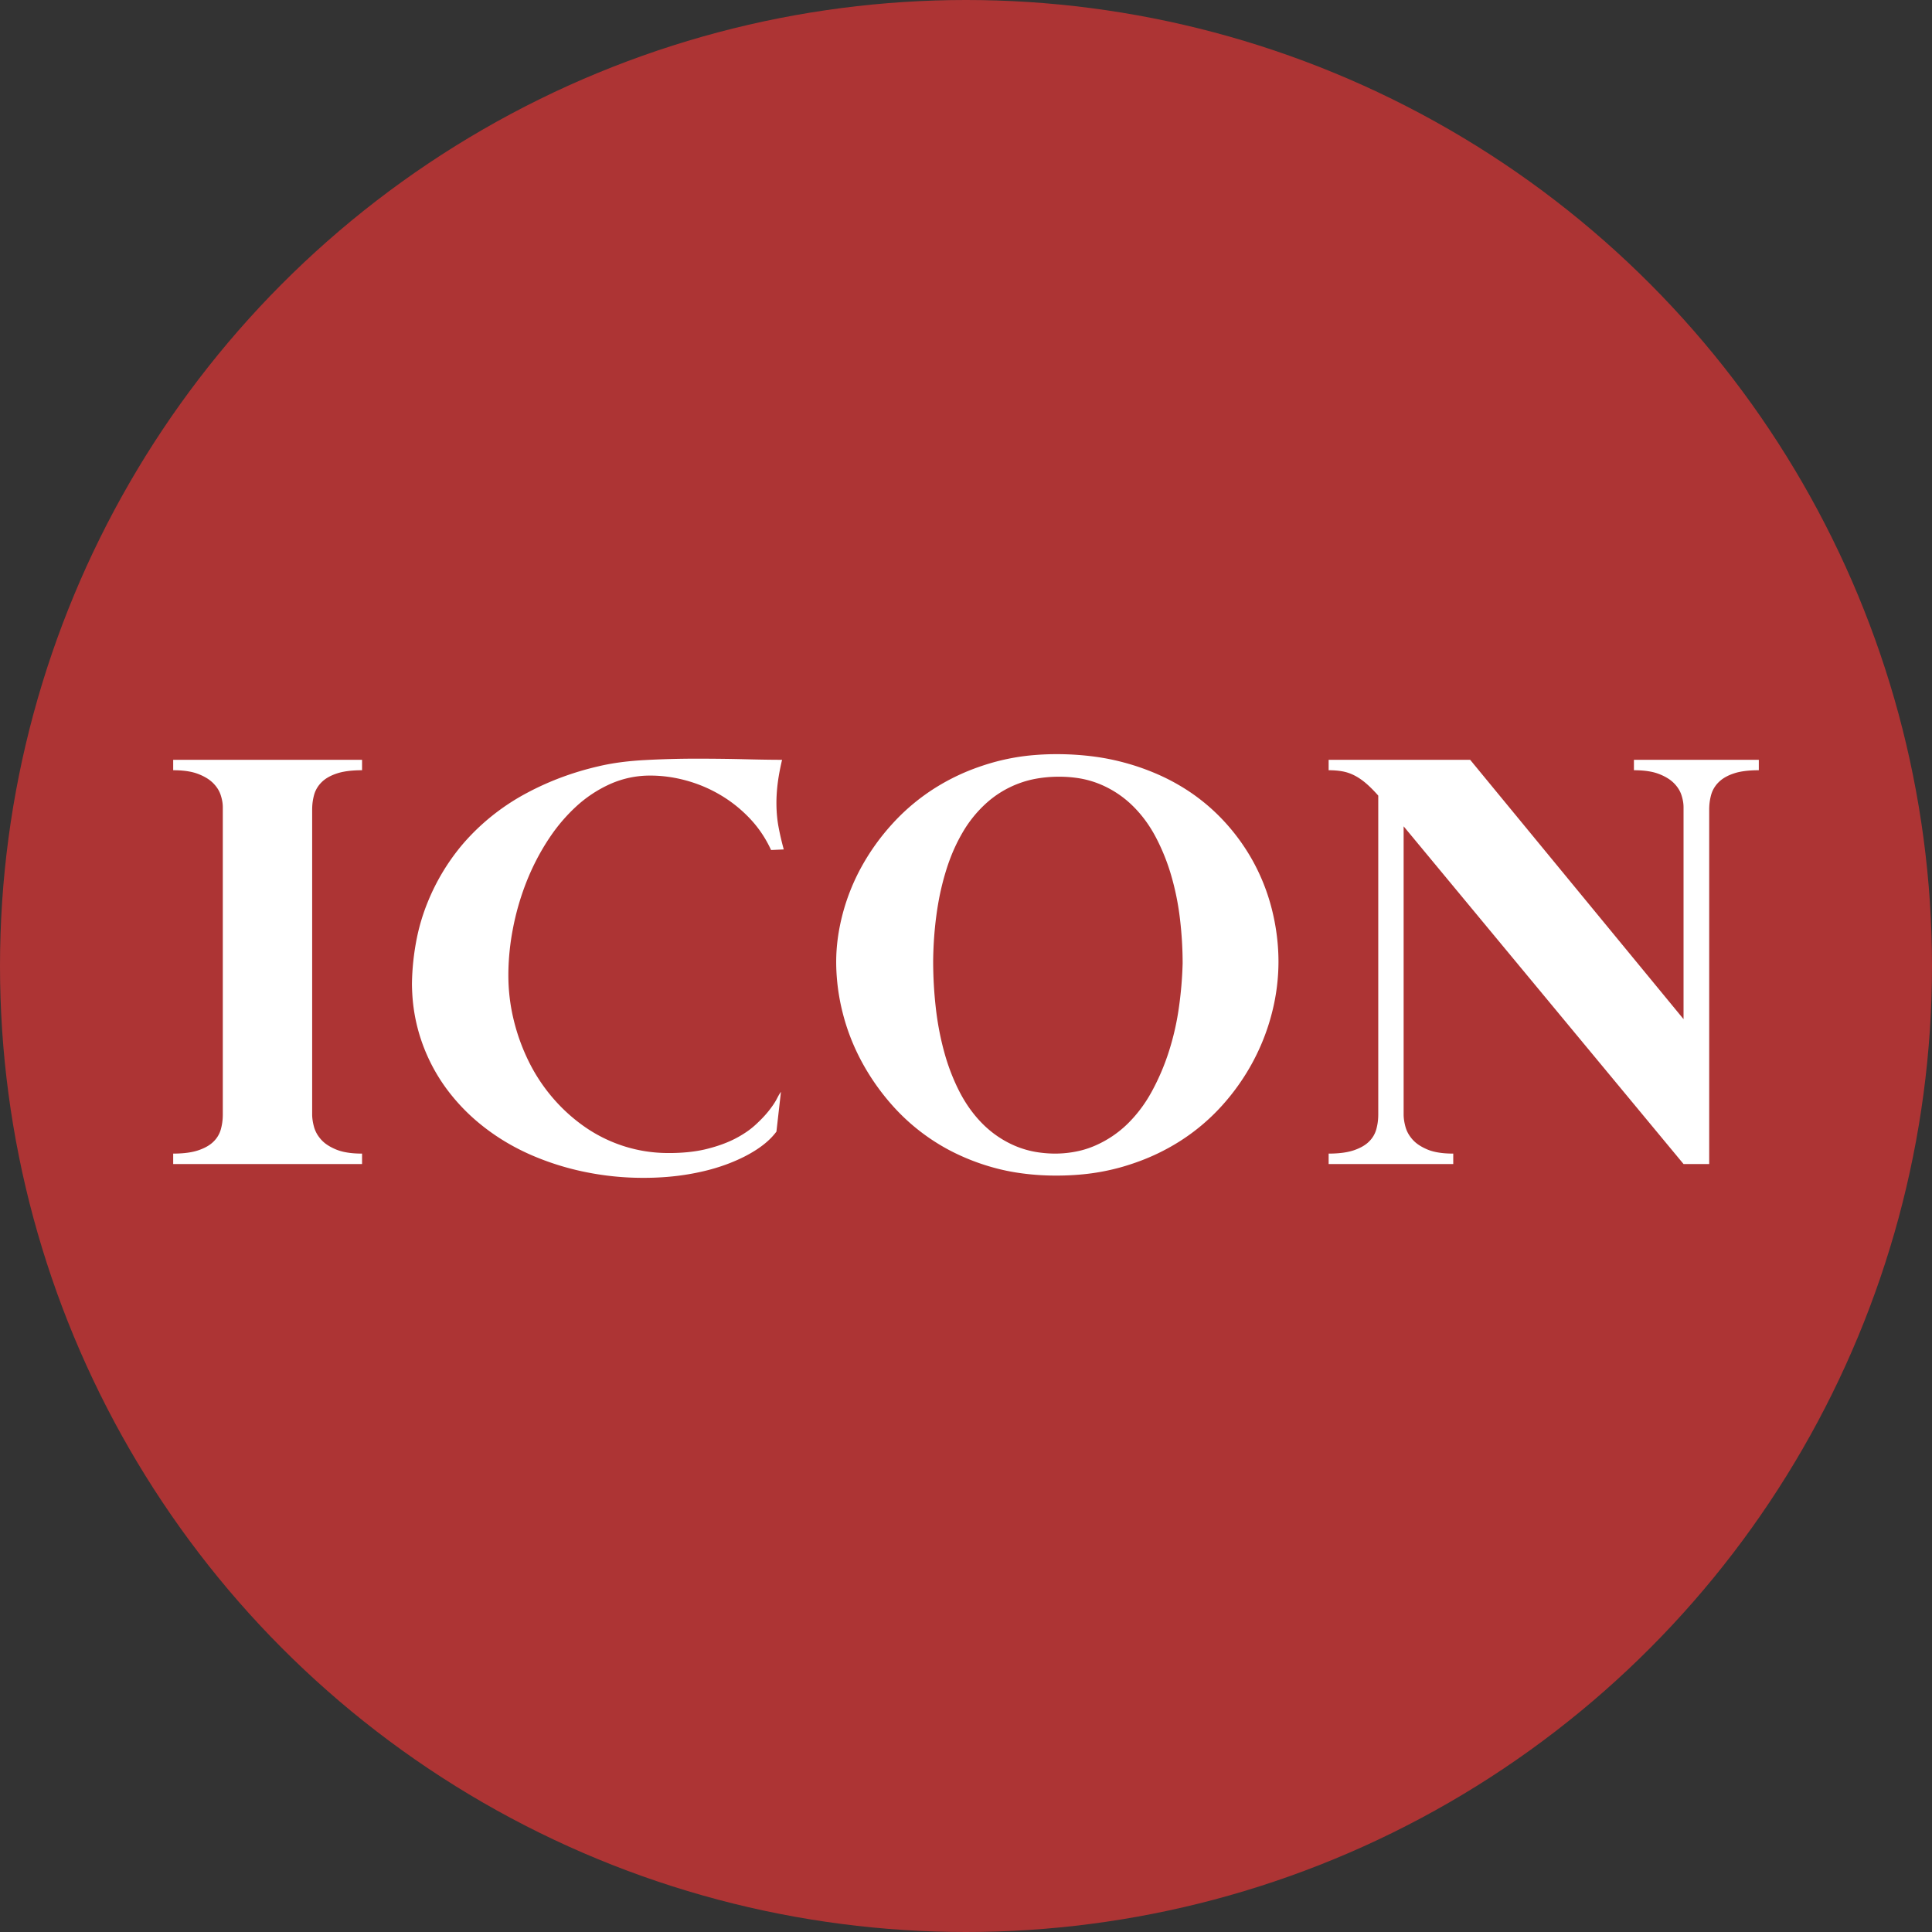 <svg width="334.658" height="334.658" xmlns:xlink="http://www.w3.org/1999/xlink" xmlns="http://www.w3.org/2000/svg"><rect width="100%" height="100%" fill="#333333" stroke="none"/><g><circle cx="167.329" cy="167.329" r="167.329" fill="#ad3434"></circle></g><g transform="translate(30,130.635)" fill-rule="evenodd"><path d="M 32.715 69.19 L 32.715 70.996 L 0 70.996 L 0 69.19 A 20.466 20.466 0 0 0 1.7 69.123 Q 2.547 69.053 3.265 68.906 A 9.043 9.043 0 0 0 4.321 68.628 A 9.073 9.073 0 0 0 5.482 68.155 Q 6.088 67.855 6.558 67.487 A 4.872 4.872 0 0 0 6.958 67.139 A 4.75 4.75 0 0 0 8.252 64.99 A 9.398 9.398 0 0 0 8.587 62.784 A 10.698 10.698 0 0 0 8.594 62.403 L 8.594 9.18 A 5.99 5.99 0 0 0 8.479 8.043 A 8.018 8.018 0 0 0 8.228 7.08 Q 7.861 5.957 6.909 5.005 A 5.897 5.897 0 0 0 5.861 4.182 Q 5.179 3.755 4.297 3.418 A 8.383 8.383 0 0 0 2.914 3.031 Q 1.648 2.783 0 2.783 L 0 0.977 L 32.715 0.977 L 32.715 2.783 A 21.092 21.092 0 0 0 30.987 2.85 Q 30.17 2.917 29.476 3.053 A 9.081 9.081 0 0 0 28.345 3.345 Q 26.66 3.906 25.708 4.859 A 5.045 5.045 0 0 0 24.655 6.366 A 4.763 4.763 0 0 0 24.414 7.031 A 9.398 9.398 0 0 0 24.079 9.238 A 10.698 10.698 0 0 0 24.072 9.619 L 24.072 62.403 A 7.024 7.024 0 0 0 24.152 63.428 Q 24.226 63.931 24.37 64.478 A 11.426 11.426 0 0 0 24.39 64.551 A 5.23 5.23 0 0 0 25.189 66.218 A 6.466 6.466 0 0 0 25.61 66.748 A 5.438 5.438 0 0 0 26.594 67.612 Q 27.093 67.959 27.716 68.256 A 10.526 10.526 0 0 0 28.223 68.482 A 8.066 8.066 0 0 0 29.655 68.913 Q 30.398 69.069 31.273 69.137 A 18.628 18.628 0 0 0 32.715 69.19 Z" id="0" vector-effect="non-scaling-stroke" fill="#FFFFFF"></path>
<path d="M 105.762 16.504 L 103.564 16.602 Q 102.148 13.526 99.878 11.133 Q 97.607 8.74 94.8 7.08 A 24.09 24.09 0 0 0 88.867 4.566 Q 85.742 3.711 82.666 3.711 A 16.89 16.89 0 0 0 75.684 5.176 A 22.006 22.006 0 0 0 69.678 9.18 A 29.873 29.873 0 0 0 65.463 14.073 A 33.966 33.966 0 0 0 64.771 15.113 Q 62.598 18.506 61.108 22.339 A 45.227 45.227 0 0 0 58.838 30.274 A 43.279 43.279 0 0 0 58.069 37.302 A 39.441 39.441 0 0 0 58.057 38.281 Q 58.057 42.237 58.984 46.045 A 34.742 34.742 0 0 0 61.621 53.296 A 30.083 30.083 0 0 0 65.82 59.619 A 29.469 29.469 0 0 0 71.387 64.624 A 25.42 25.42 0 0 0 78.125 67.92 A 25.112 25.112 0 0 0 85.25 69.085 A 28.359 28.359 0 0 0 85.889 69.092 A 33.254 33.254 0 0 0 88.968 68.956 Q 90.546 68.809 91.927 68.503 A 19.53 19.53 0 0 0 92.432 68.384 Q 95.17 67.699 97.2 66.673 A 16.401 16.401 0 0 0 97.339 66.602 A 18.803 18.803 0 0 0 99.236 65.482 A 13.947 13.947 0 0 0 100.83 64.234 Q 102.246 62.94 103.174 61.768 Q 103.845 60.92 104.273 60.213 A 8.519 8.519 0 0 0 104.565 59.693 Q 105.004 58.839 105.246 58.531 A 1.493 1.493 0 0 1 105.273 58.496 L 104.492 65.381 A 11.37 11.37 0 0 1 102.888 67.109 Q 102.051 67.85 101.001 68.53 A 23.221 23.221 0 0 1 98.303 70.023 A 30.552 30.552 0 0 1 95.801 71.07 A 33.438 33.438 0 0 1 92.031 72.202 A 41.945 41.945 0 0 1 89.185 72.779 Q 85.547 73.389 81.494 73.389 A 50.006 50.006 0 0 1 71.069 72.315 A 46.909 46.909 0 0 1 62.13 69.485 A 43.468 43.468 0 0 1 61.572 69.238 Q 57.129 67.237 53.442 64.282 A 33.654 33.654 0 0 1 47.095 57.617 A 30.932 30.932 0 0 1 42.92 49.414 A 30.267 30.267 0 0 1 41.408 41.382 A 34.772 34.772 0 0 1 41.357 39.795 A 43.357 43.357 0 0 1 42.209 31.838 A 34.789 34.789 0 0 1 44.116 25.562 A 37.124 37.124 0 0 1 49.776 16.038 A 34.673 34.673 0 0 1 51.099 14.527 A 38.473 38.473 0 0 1 61.279 6.714 Q 67.09 3.613 73.682 2.1 Q 77.148 1.27 81.641 1.026 Q 86.133 0.781 90.674 0.781 A 361.841 361.841 0 0 1 94.94 0.806 A 300.585 300.585 0 0 1 98.95 0.879 Q 102.832 0.977 105.469 0.977 Q 105.007 2.949 104.78 4.543 A 27.247 27.247 0 0 0 104.712 5.054 A 29.745 29.745 0 0 0 104.526 7.144 A 24.129 24.129 0 0 0 104.492 8.399 A 24.861 24.861 0 0 0 104.613 10.896 A 20.158 20.158 0 0 0 104.834 12.476 A 43.435 43.435 0 0 0 105.296 14.676 A 54.616 54.616 0 0 0 105.762 16.504 Z" id="1" vector-effect="non-scaling-stroke" fill="#FFFFFF"></path>
<path d="M 114.844 35.987 Q 114.844 31.934 115.967 27.661 A 35.907 35.907 0 0 1 119.287 19.409 A 38.912 38.912 0 0 1 124.53 12.112 A 42.952 42.952 0 0 1 124.731 11.89 A 35.796 35.796 0 0 1 132.202 5.713 A 36.953 36.953 0 0 1 139.569 2.208 A 42.837 42.837 0 0 1 141.65 1.538 A 37.865 37.865 0 0 1 149.25 0.15 A 45.368 45.368 0 0 1 152.979 0 A 49.213 49.213 0 0 1 159.748 0.448 A 39.974 39.974 0 0 1 164.575 1.416 A 40.866 40.866 0 0 1 171.231 3.804 A 35.173 35.173 0 0 1 174.146 5.322 A 33.713 33.713 0 0 1 181.665 11.231 A 35.234 35.234 0 0 1 187.085 18.628 A 35.059 35.059 0 0 1 190.356 27.051 Q 191.455 31.494 191.455 35.987 A 35.732 35.732 0 0 1 190.359 44.669 A 36.668 36.668 0 0 1 190.356 44.678 Q 189.258 49.072 187.085 53.174 A 38.467 38.467 0 0 1 181.665 60.889 A 35.294 35.294 0 0 1 174.146 67.188 A 37.097 37.097 0 0 1 166.685 70.755 A 43.056 43.056 0 0 1 164.575 71.436 A 38.176 38.176 0 0 1 157.191 72.814 A 46.886 46.886 0 0 1 152.979 72.998 A 43.752 43.752 0 0 1 145.959 72.456 A 36.067 36.067 0 0 1 141.553 71.46 A 38.159 38.159 0 0 1 134.314 68.526 A 33.95 33.95 0 0 1 132.104 67.237 A 35.273 35.273 0 0 1 124.658 60.938 A 39.831 39.831 0 0 1 119.238 53.223 Q 117.041 49.121 115.942 44.702 A 36.215 36.215 0 0 1 114.848 36.524 A 33.704 33.704 0 0 1 114.844 35.987 Z M 131.641 35.791 Q 131.641 39.942 132.104 43.994 A 50.705 50.705 0 0 0 133.346 50.806 A 46.282 46.282 0 0 0 133.594 51.734 A 36.068 36.068 0 0 0 135.663 57.37 A 32.437 32.437 0 0 0 136.255 58.57 Q 137.891 61.719 140.234 64.063 A 17.841 17.841 0 0 0 145.654 67.774 A 16.261 16.261 0 0 0 150.042 68.999 A 20.716 20.716 0 0 0 152.637 69.19 A 18.936 18.936 0 0 0 156.909 68.725 A 15.873 15.873 0 0 0 159.717 67.798 Q 162.891 66.406 165.332 64.014 A 23.321 23.321 0 0 0 169.081 59.191 A 26.479 26.479 0 0 0 169.531 58.399 A 39.727 39.727 0 0 0 172.461 51.538 A 45.724 45.724 0 0 0 174.194 43.97 A 66.682 66.682 0 0 0 174.85 36.397 A 61.694 61.694 0 0 0 174.854 36.28 Q 174.854 32.422 174.39 28.516 A 45.953 45.953 0 0 0 172.876 21.021 A 35.611 35.611 0 0 0 170.269 14.503 A 33.151 33.151 0 0 0 170.166 14.307 Q 168.506 11.182 166.113 8.863 A 17.782 17.782 0 0 0 160.596 5.225 A 16.538 16.538 0 0 0 156.403 4.1 A 21.537 21.537 0 0 0 153.467 3.906 A 22.354 22.354 0 0 0 149.653 4.218 A 17.408 17.408 0 0 0 146.46 5.078 A 17.583 17.583 0 0 0 140.942 8.399 A 21.133 21.133 0 0 0 136.792 13.477 A 29.912 29.912 0 0 0 134.535 18.228 A 34.672 34.672 0 0 0 133.936 19.971 A 45.732 45.732 0 0 0 132.481 26.053 A 51.69 51.69 0 0 0 132.251 27.539 Q 131.689 31.543 131.641 35.791 Z" id="2" vector-effect="non-scaling-stroke" fill="#FFFFFF"></path>
<path d="M 200.146 2.783 L 200.146 0.977 L 224.658 0.977 L 261.621 45.899 L 261.621 9.18 A 5.99 5.99 0 0 0 261.507 8.043 A 8.018 8.018 0 0 0 261.255 7.08 Q 260.889 5.957 259.937 5.005 A 5.897 5.897 0 0 0 258.888 4.182 Q 258.206 3.755 257.324 3.418 A 8.383 8.383 0 0 0 255.942 3.031 Q 254.675 2.783 253.027 2.783 L 253.027 0.977 L 274.658 0.977 L 274.658 2.783 Q 272.896 2.783 271.575 3.025 A 9.014 9.014 0 0 0 270.313 3.345 Q 268.869 3.833 267.961 4.616 A 4.834 4.834 0 0 0 267.7 4.859 A 5.045 5.045 0 0 0 266.647 6.366 A 4.763 4.763 0 0 0 266.406 7.031 A 9.398 9.398 0 0 0 266.071 9.238 A 10.698 10.698 0 0 0 266.064 9.619 L 266.064 70.996 L 261.621 70.996 L 213.135 12.5 L 213.135 62.403 A 7.024 7.024 0 0 0 213.214 63.428 Q 213.288 63.931 213.433 64.478 A 11.426 11.426 0 0 0 213.452 64.551 A 5.23 5.23 0 0 0 214.252 66.218 A 6.466 6.466 0 0 0 214.673 66.748 A 5.55 5.55 0 0 0 215.691 67.64 Q 216.197 67.989 216.827 68.288 A 10.511 10.511 0 0 0 217.261 68.482 Q 218.481 68.994 220.276 69.136 A 18.529 18.529 0 0 0 221.729 69.19 L 221.729 70.996 L 200.146 70.996 L 200.146 69.19 A 20.466 20.466 0 0 0 201.847 69.123 Q 202.693 69.053 203.412 68.906 A 9.043 9.043 0 0 0 204.468 68.628 A 9.073 9.073 0 0 0 205.628 68.155 Q 206.234 67.855 206.705 67.487 A 4.872 4.872 0 0 0 207.104 67.139 A 4.75 4.75 0 0 0 208.398 64.99 A 9.398 9.398 0 0 0 208.733 62.784 A 10.698 10.698 0 0 0 208.74 62.403 L 208.74 7.178 A 29.658 29.658 0 0 0 207.889 6.258 Q 207.202 5.548 206.592 5.03 Q 205.615 4.199 204.614 3.687 A 7.459 7.459 0 0 0 202.539 2.979 A 11.754 11.754 0 0 0 201.329 2.826 A 15.608 15.608 0 0 0 200.146 2.783 Z" id="3" vector-effect="non-scaling-stroke" fill="#FFFFFF"></path>
</g></svg>